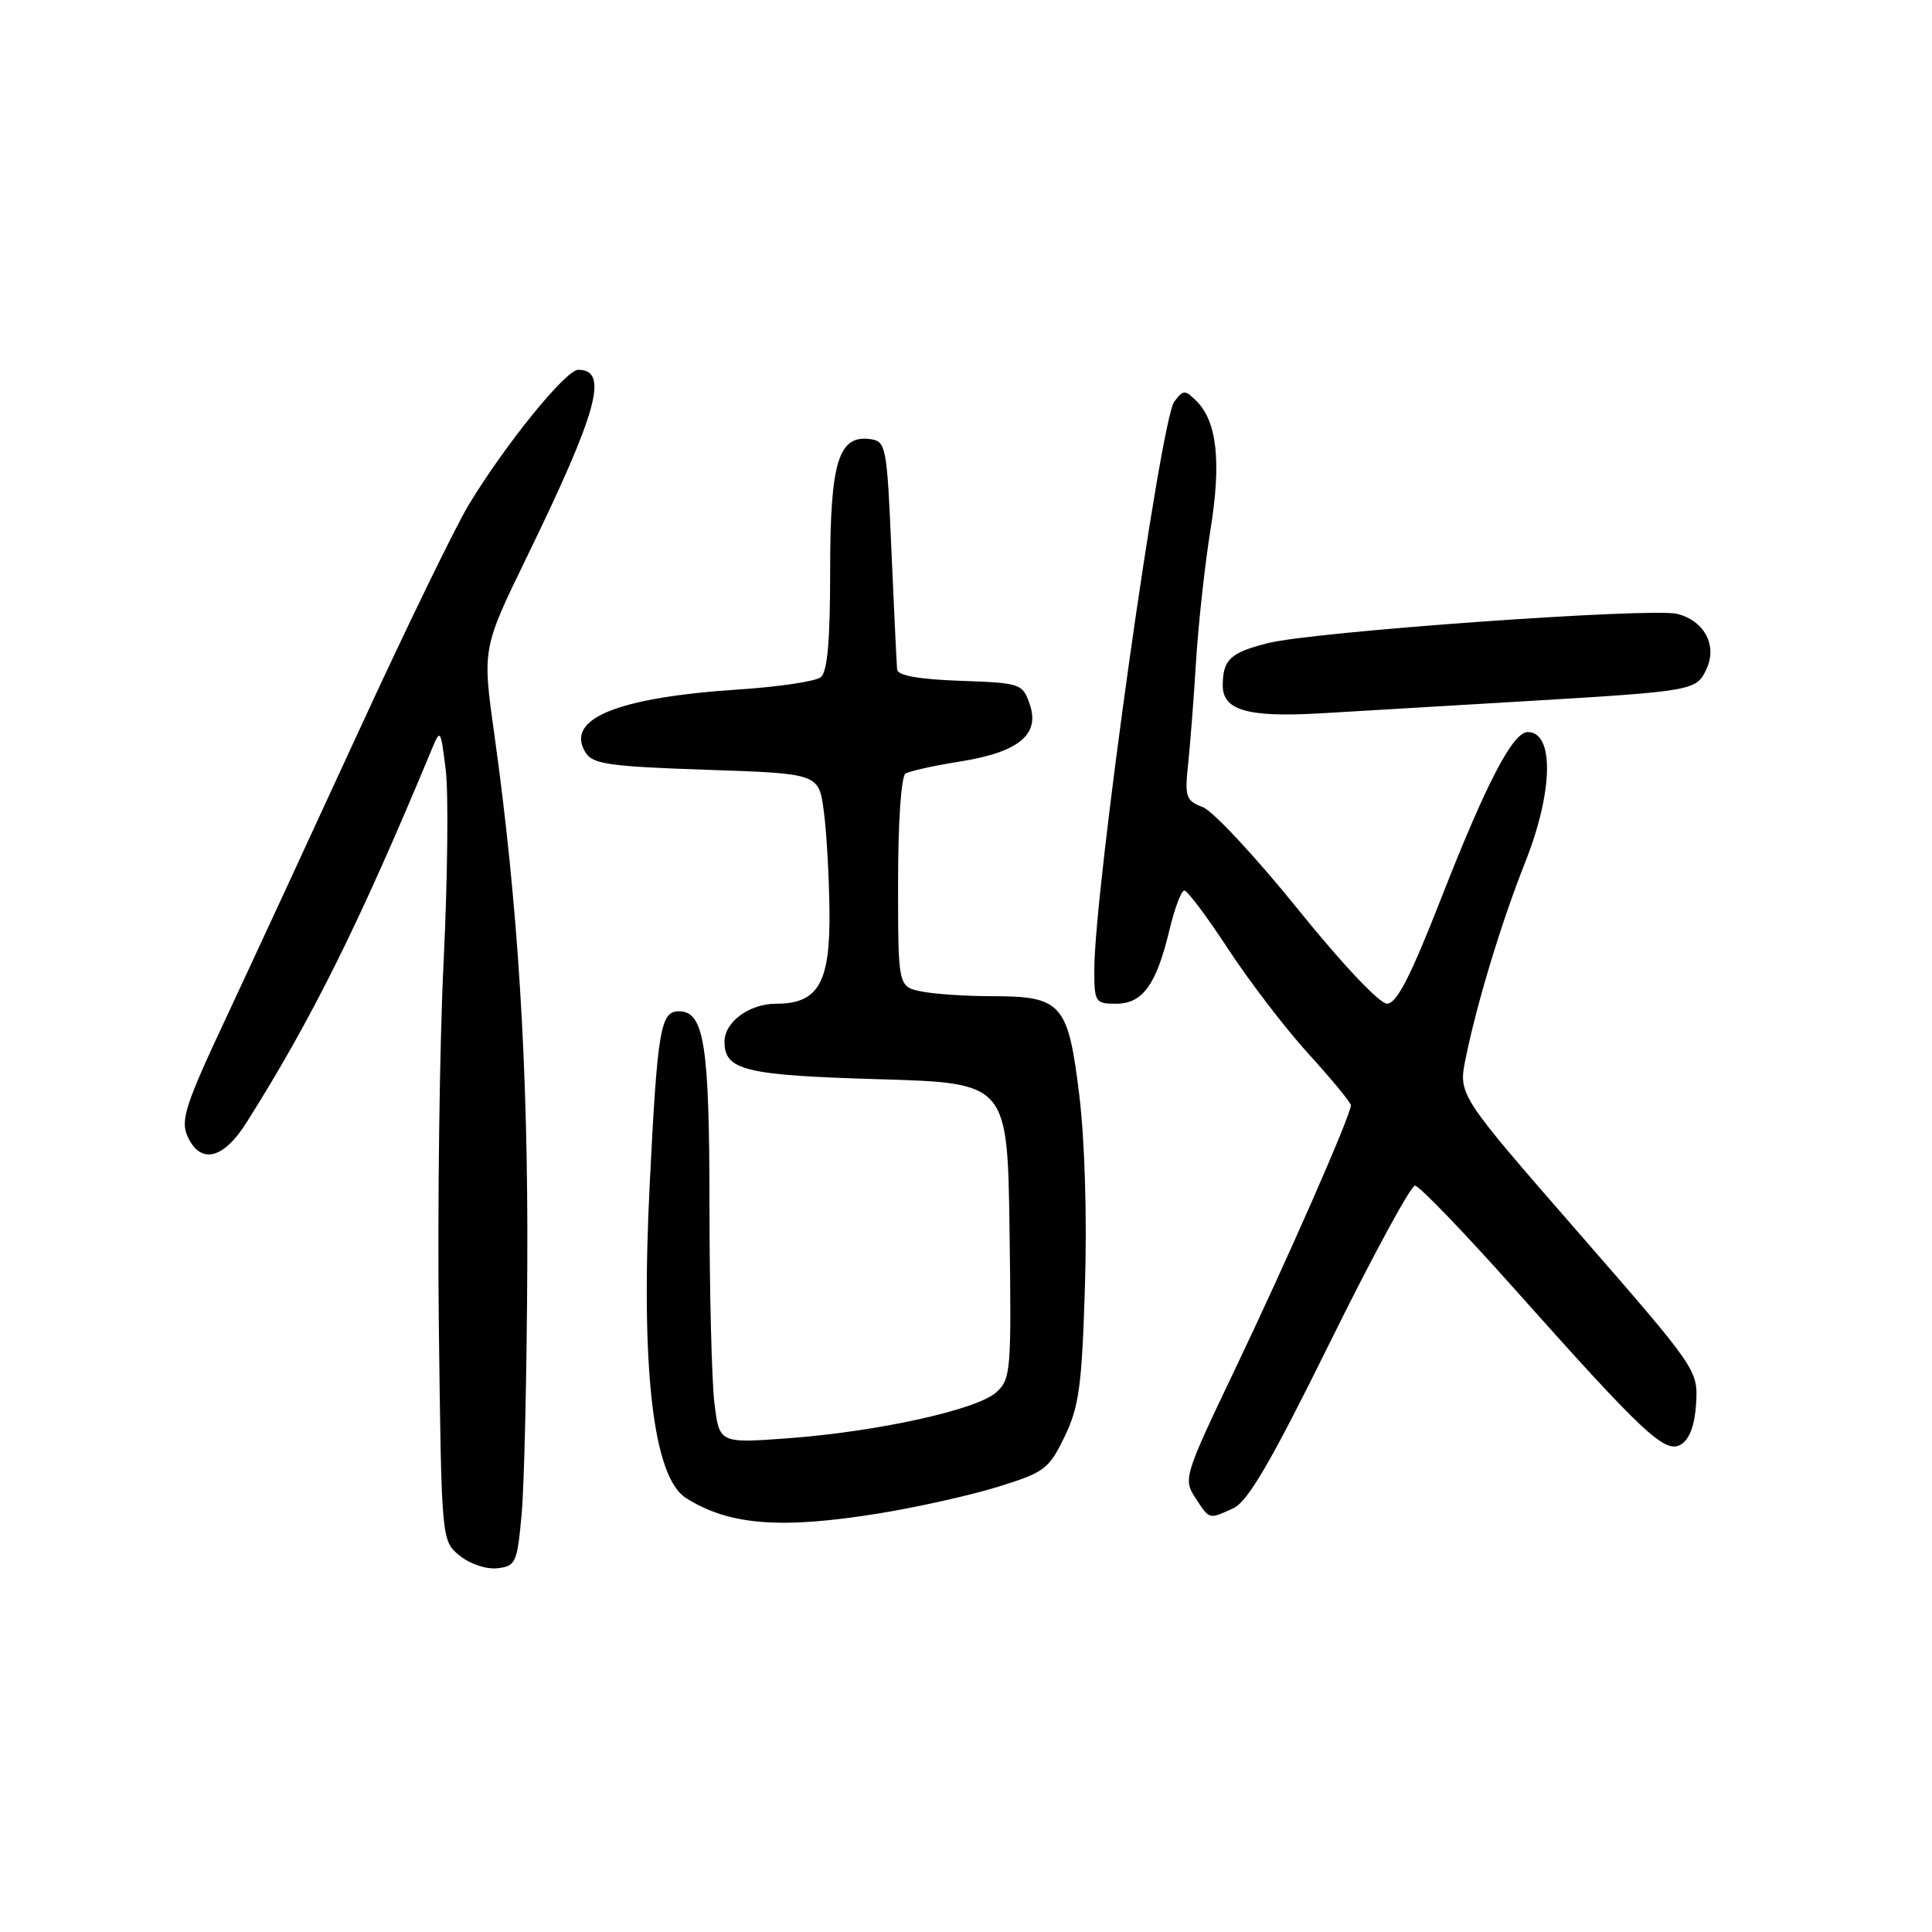 <?xml version="1.0" encoding="UTF-8" standalone="no"?>
<!DOCTYPE svg PUBLIC "-//W3C//DTD SVG 1.1//EN" "http://www.w3.org/Graphics/SVG/1.1/DTD/svg11.dtd" >
<svg xmlns="http://www.w3.org/2000/svg" xmlns:xlink="http://www.w3.org/1999/xlink" version="1.1" viewBox="0 0 256 256">
 <g >
 <path fill="currentColor"
d=" M 69.13 200.50 C 69.47 196.65 69.81 181.80 69.87 167.50 C 69.99 141.40 68.64 119.73 65.49 97.22 C 63.91 85.93 63.91 85.93 69.85 73.72 C 79.21 54.47 80.71 49.00 76.62 49.00 C 74.97 49.00 66.94 58.90 62.12 66.87 C 60.33 69.83 53.77 83.33 47.54 96.87 C 41.31 110.42 33.41 127.49 29.98 134.82 C 24.56 146.38 23.89 148.45 24.85 150.57 C 26.56 154.33 29.58 153.63 32.66 148.75 C 41.31 135.06 47.65 122.29 57.12 99.50 C 58.37 96.50 58.37 96.50 59.06 102.00 C 59.44 105.03 59.31 116.49 58.78 127.47 C 58.24 138.45 57.96 160.21 58.15 175.81 C 58.50 204.18 58.50 204.18 60.92 206.14 C 62.29 207.25 64.47 207.97 65.92 207.80 C 68.35 207.52 68.54 207.09 69.13 200.50 Z  M 116.56 200.52 C 121.54 199.71 128.59 198.14 132.23 197.01 C 138.40 195.10 138.98 194.67 141.06 190.37 C 142.98 186.41 143.36 183.64 143.76 170.43 C 144.05 161.28 143.74 151.04 143.00 145.02 C 141.52 132.95 140.68 132.00 131.40 132.00 C 128.02 132.00 123.84 131.72 122.13 131.38 C 119.00 130.75 119.00 130.75 119.00 116.93 C 119.00 108.87 119.41 102.86 119.99 102.50 C 120.54 102.17 123.80 101.44 127.24 100.90 C 135.02 99.66 137.85 97.31 136.43 93.27 C 135.49 90.58 135.21 90.49 127.23 90.21 C 121.71 90.01 118.96 89.52 118.87 88.71 C 118.81 88.04 118.47 80.97 118.12 73.00 C 117.53 59.14 117.40 58.49 115.35 58.19 C 111.10 57.59 110.00 61.18 110.00 75.60 C 110.00 84.93 109.64 89.04 108.75 89.74 C 108.06 90.28 103.22 91.01 98.00 91.35 C 81.68 92.42 74.79 95.26 77.61 99.75 C 78.55 101.25 80.85 101.57 93.61 102.00 C 108.50 102.50 108.50 102.50 109.16 107.50 C 109.53 110.25 109.86 116.21 109.91 120.75 C 110.01 130.25 108.43 133.00 102.83 133.00 C 99.28 133.00 96.00 135.42 96.00 138.03 C 96.00 141.83 98.70 142.48 116.40 143.00 C 133.50 143.50 133.50 143.50 133.77 163.08 C 134.03 181.66 133.94 182.75 132.01 184.49 C 129.46 186.80 116.29 189.70 104.40 190.58 C 95.31 191.25 95.31 191.25 94.66 185.88 C 94.31 182.92 94.01 171.18 94.01 159.80 C 94.00 138.36 93.31 134.00 89.95 134.00 C 87.52 134.00 87.12 136.39 86.10 156.69 C 84.86 181.28 86.52 195.73 90.90 198.50 C 96.61 202.11 103.46 202.65 116.56 200.52 Z  M 163.42 199.85 C 165.34 198.98 168.38 193.76 176.22 177.89 C 181.87 166.43 186.95 157.08 187.50 157.10 C 188.05 157.12 193.90 163.19 200.50 170.59 C 217.92 190.14 220.67 192.70 222.77 191.38 C 223.90 190.67 224.58 188.78 224.75 185.90 C 224.99 181.54 224.83 181.32 209.11 163.28 C 193.23 145.06 193.23 145.06 194.20 140.28 C 195.70 132.90 198.93 122.24 202.11 114.22 C 205.81 104.89 205.96 97.00 202.44 97.00 C 200.45 97.00 196.93 103.77 190.88 119.24 C 186.89 129.43 185.06 132.99 183.79 132.99 C 182.80 133.00 177.82 127.72 171.95 120.44 C 166.38 113.54 160.73 107.47 159.38 106.95 C 157.14 106.10 156.97 105.61 157.43 101.26 C 157.71 98.64 158.19 92.45 158.49 87.50 C 158.80 82.55 159.66 74.75 160.40 70.16 C 161.85 61.19 161.26 55.81 158.51 53.11 C 157.01 51.63 156.77 51.64 155.60 53.22 C 153.75 55.71 145.00 117.88 145.00 128.53 C 145.00 132.79 145.14 133.00 147.88 133.00 C 151.41 133.00 153.22 130.49 154.95 123.25 C 155.64 120.36 156.53 118.00 156.93 118.00 C 157.34 118.00 159.95 121.49 162.74 125.75 C 165.52 130.01 170.32 136.27 173.40 139.66 C 176.48 143.04 179.00 146.10 179.00 146.46 C 179.00 147.73 170.65 166.77 163.75 181.22 C 156.89 195.58 156.77 195.99 158.39 198.47 C 160.31 201.40 160.14 201.35 163.42 199.85 Z  M 202.00 92.92 C 224.48 91.58 224.80 91.53 226.14 88.60 C 227.56 85.48 225.82 82.24 222.23 81.34 C 218.82 80.49 174.07 83.68 168.00 85.22 C 163.03 86.47 162.04 87.40 162.02 90.78 C 161.99 94.13 165.30 95.08 175.00 94.52 C 179.68 94.25 191.82 93.53 202.00 92.92 Z "/>
</g>
</svg>
